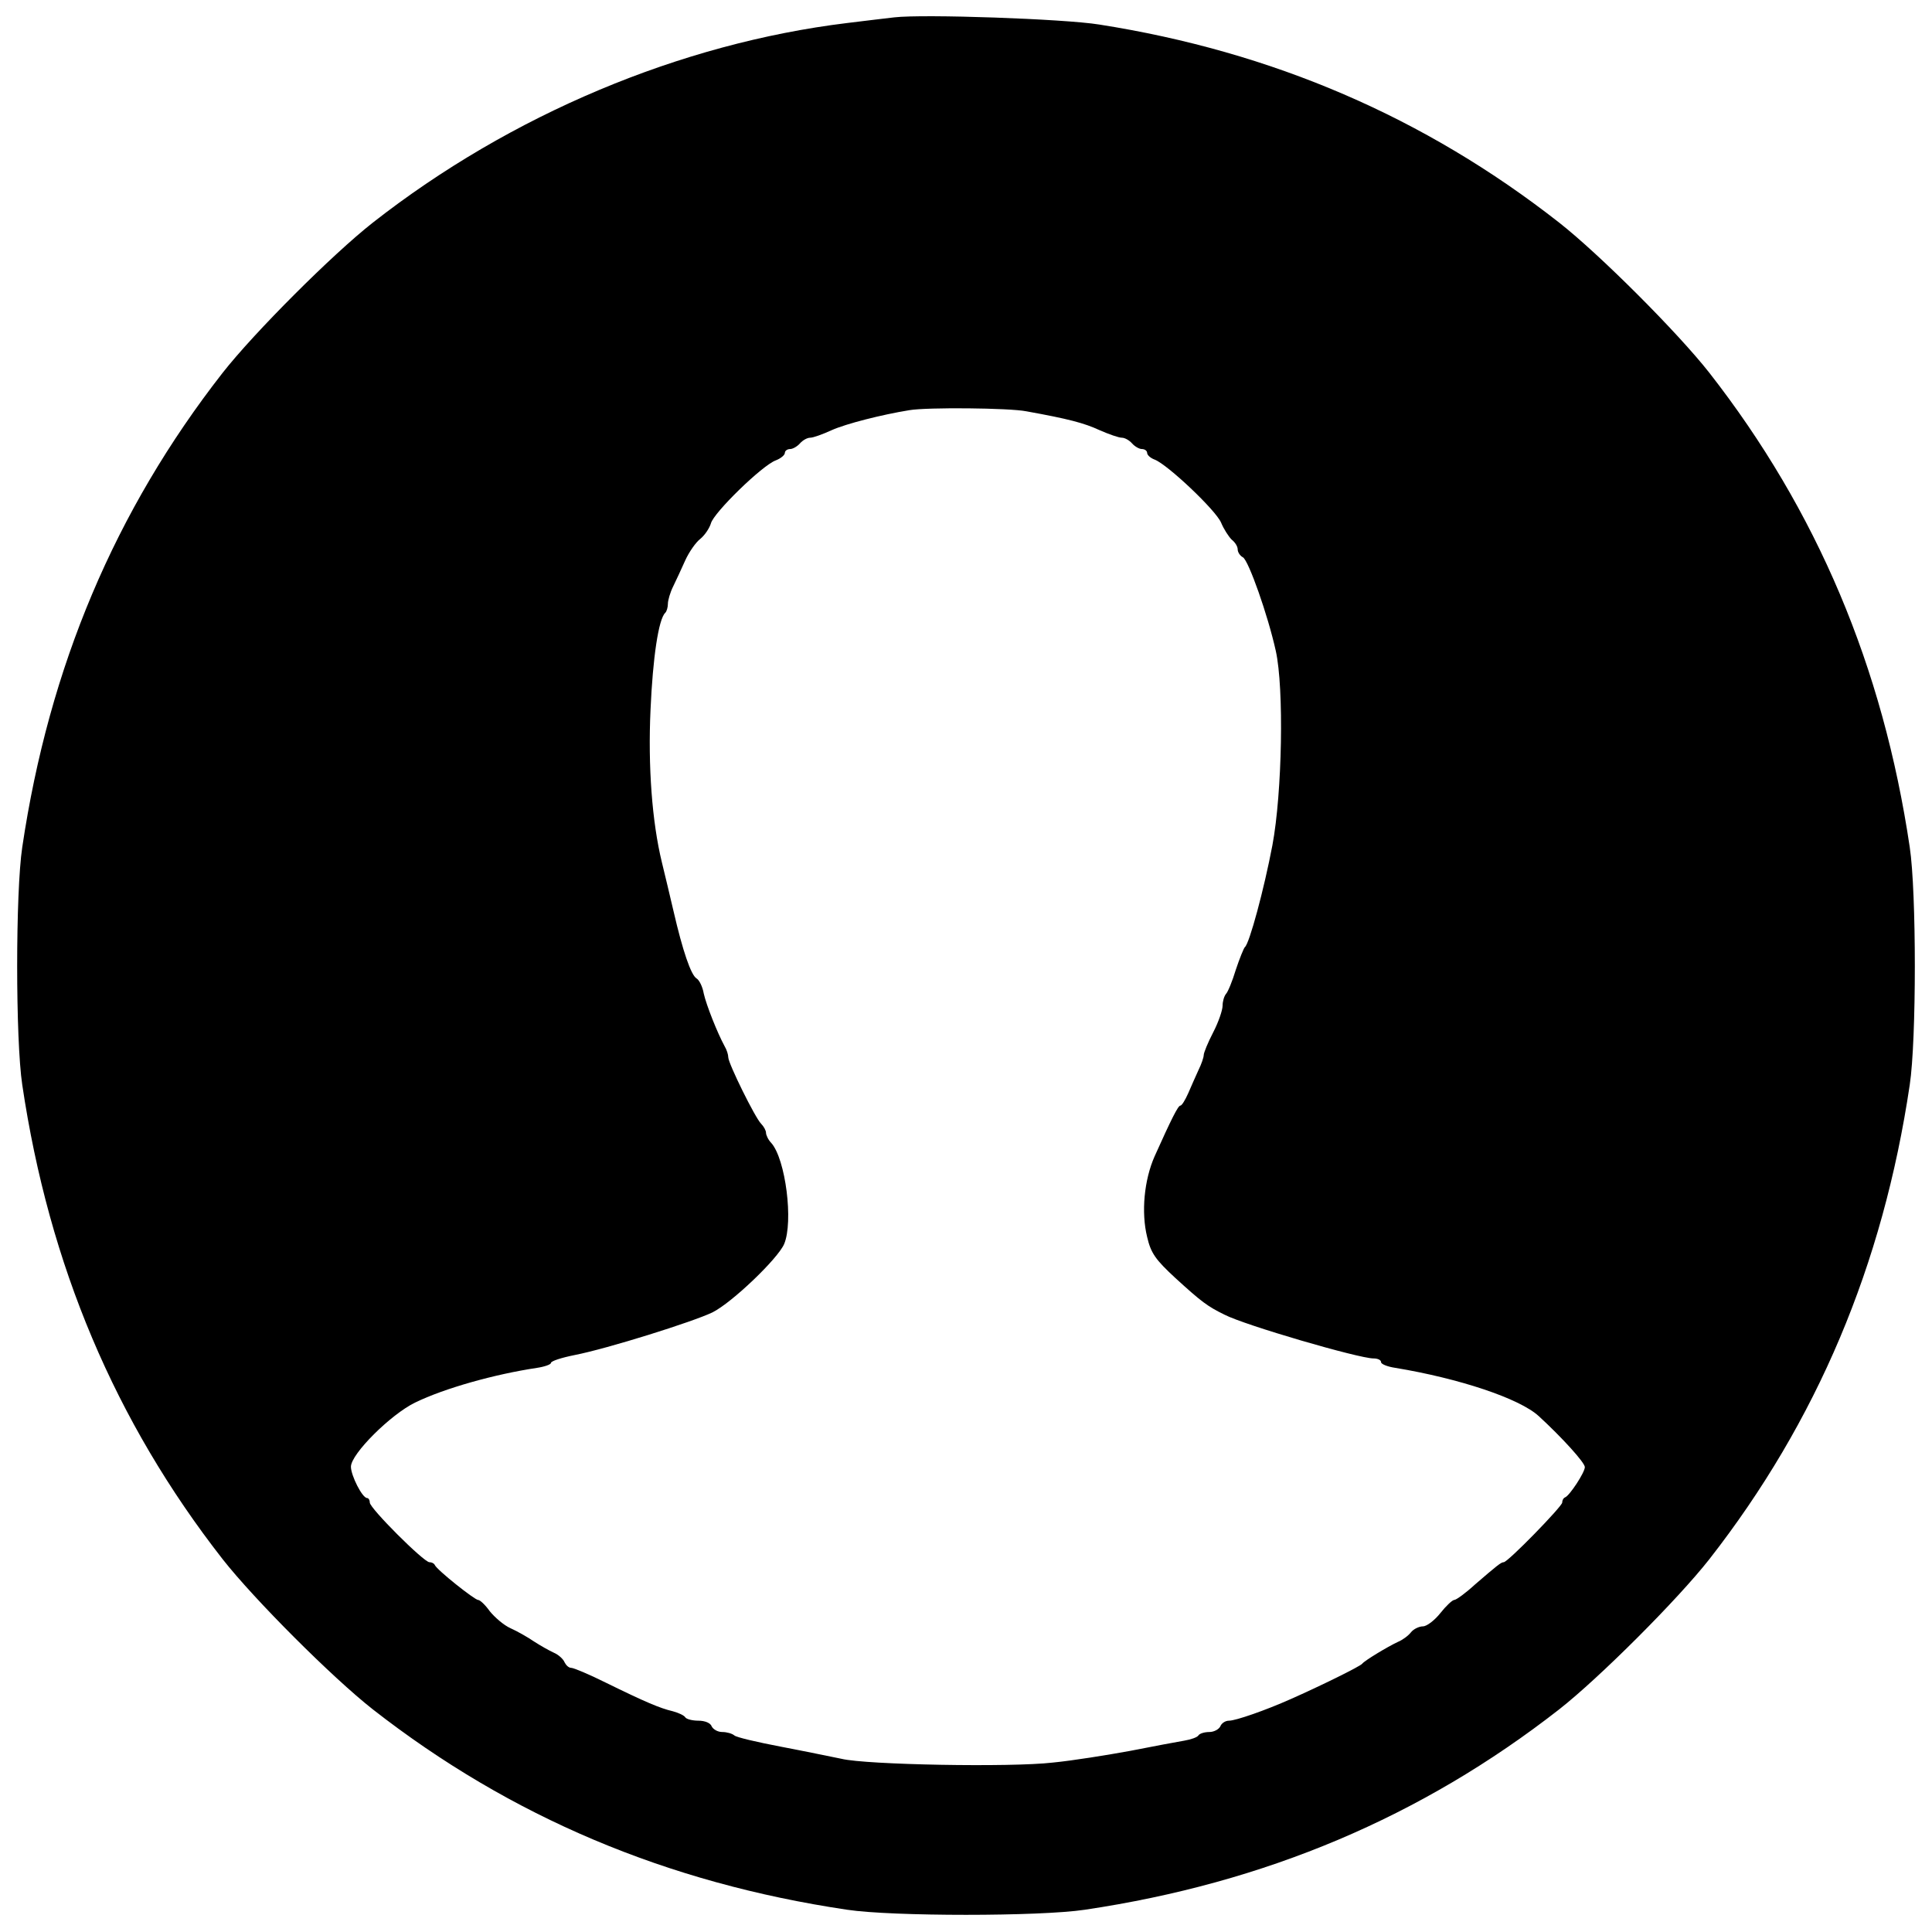 <?xml version="1.0" standalone="no"?>
<!DOCTYPE svg PUBLIC "-//W3C//DTD SVG 20010904//EN"
 "http://www.w3.org/TR/2001/REC-SVG-20010904/DTD/svg10.dtd">
<svg version="1.0" xmlns="http://www.w3.org/2000/svg"
 width="512pt" height="512pt" viewBox="0 0 512 512"
 preserveAspectRatio="xMidYMid meet">

<g transform="translate(0,512) scale(0.1,-0.1)"
fill="#000000" stroke="none">
<path d="M2370 5074 c-19 -2 -75 -9 -125 -15 -442 -54 -892 -243 -1257 -529
-107 -84 -314 -291 -398 -398 -285 -365 -460 -779 -531 -1257 -18 -119 -18
-511 0 -630 71 -478 246 -892 531 -1257 84 -107 291 -314 398 -398 365 -285
779 -460 1257 -531 119 -18 511 -18 630 0 478 71 892 246 1257 531 107 84 314
291 398 398 285 365 460 779 531 1257 18 119 18 511 0 630 -71 478 -246 892
-531 1257 -84 107 -291 314 -398 398 -356 279 -760 453 -1219 525 -93 15 -466
28 -543 19z m350 -1044 c111 -20 153 -31 194 -50 25 -11 51 -20 59 -20 8 0 20
-7 27 -15 7 -8 19 -15 26 -15 8 0 14 -5 14 -10 0 -6 9 -14 20 -18 34 -13 162
-134 176 -167 7 -17 20 -37 28 -45 9 -7 16 -18 16 -26 0 -7 6 -17 14 -21 15
-9 66 -153 87 -248 22 -99 17 -376 -9 -515 -22 -116 -61 -261 -73 -270 -3 -3
-14 -30 -24 -60 -9 -30 -21 -59 -26 -64 -5 -6 -9 -20 -9 -31 0 -12 -11 -44
-25 -71 -14 -27 -25 -54 -25 -60 0 -6 -6 -24 -14 -40 -7 -16 -20 -44 -27 -61
-8 -18 -17 -33 -21 -33 -6 0 -24 -36 -68 -134 -28 -63 -36 -149 -20 -214 10
-43 22 -60 75 -109 69 -63 85 -75 130 -97 54 -28 356 -116 395 -116 11 0 20
-4 20 -10 0 -5 17 -12 38 -15 169 -28 329 -81 380 -128 61 -56 122 -123 122
-135 0 -14 -40 -75 -52 -80 -5 -2 -8 -8 -8 -14 0 -10 -144 -158 -155 -158 -7
0 -18 -9 -76 -59 -25 -23 -50 -41 -55 -41 -5 0 -22 -16 -37 -35 -15 -19 -36
-35 -46 -35 -10 0 -25 -7 -32 -16 -7 -9 -22 -20 -34 -25 -28 -13 -89 -50 -95
-58 -5 -7 -113 -60 -190 -94 -65 -29 -145 -57 -163 -57 -10 0 -20 -7 -23 -15
-4 -8 -17 -15 -29 -15 -13 0 -26 -4 -29 -9 -3 -5 -20 -11 -38 -14 -18 -3 -82
-15 -143 -27 -60 -11 -153 -26 -205 -31 -111 -13 -495 -6 -560 10 -25 5 -97
20 -160 32 -63 12 -119 25 -124 30 -6 5 -20 9 -32 9 -12 0 -24 7 -28 15 -3 9
-18 15 -35 15 -16 0 -32 4 -35 9 -3 5 -18 12 -33 16 -34 8 -72 24 -178 76 -44
22 -85 39 -91 39 -7 0 -14 7 -18 15 -3 8 -16 20 -28 25 -13 6 -36 19 -53 30
-16 11 -44 27 -62 35 -18 8 -42 29 -55 45 -12 17 -26 30 -31 30 -9 0 -110 80
-115 93 -2 4 -8 7 -14 7 -15 0 -158 143 -158 158 0 6 -3 12 -7 12 -13 0 -43
60 -43 83 0 34 106 139 170 170 78 38 210 75 323 92 20 3 37 9 37 13 0 5 28
14 63 21 87 17 313 88 365 113 52 26 173 142 190 181 25 59 4 225 -34 268 -8
8 -14 21 -14 27 0 6 -6 17 -13 24 -16 16 -87 160 -87 176 0 7 -4 20 -10 30
-19 35 -48 108 -55 139 -3 18 -12 36 -19 40 -15 9 -37 74 -61 178 -9 39 -23
97 -31 130 -26 107 -37 254 -30 405 6 136 21 239 39 256 4 4 7 15 7 24 0 9 6
30 14 46 8 16 22 47 32 69 10 22 28 48 40 57 12 10 24 28 28 41 7 28 136 154
172 167 13 5 24 14 24 20 0 5 6 10 14 10 7 0 19 7 26 15 7 8 19 15 27 15 8 0
33 9 57 20 38 17 132 41 206 53 47 8 265 6 310 -3z"/>
</g>
</svg>
